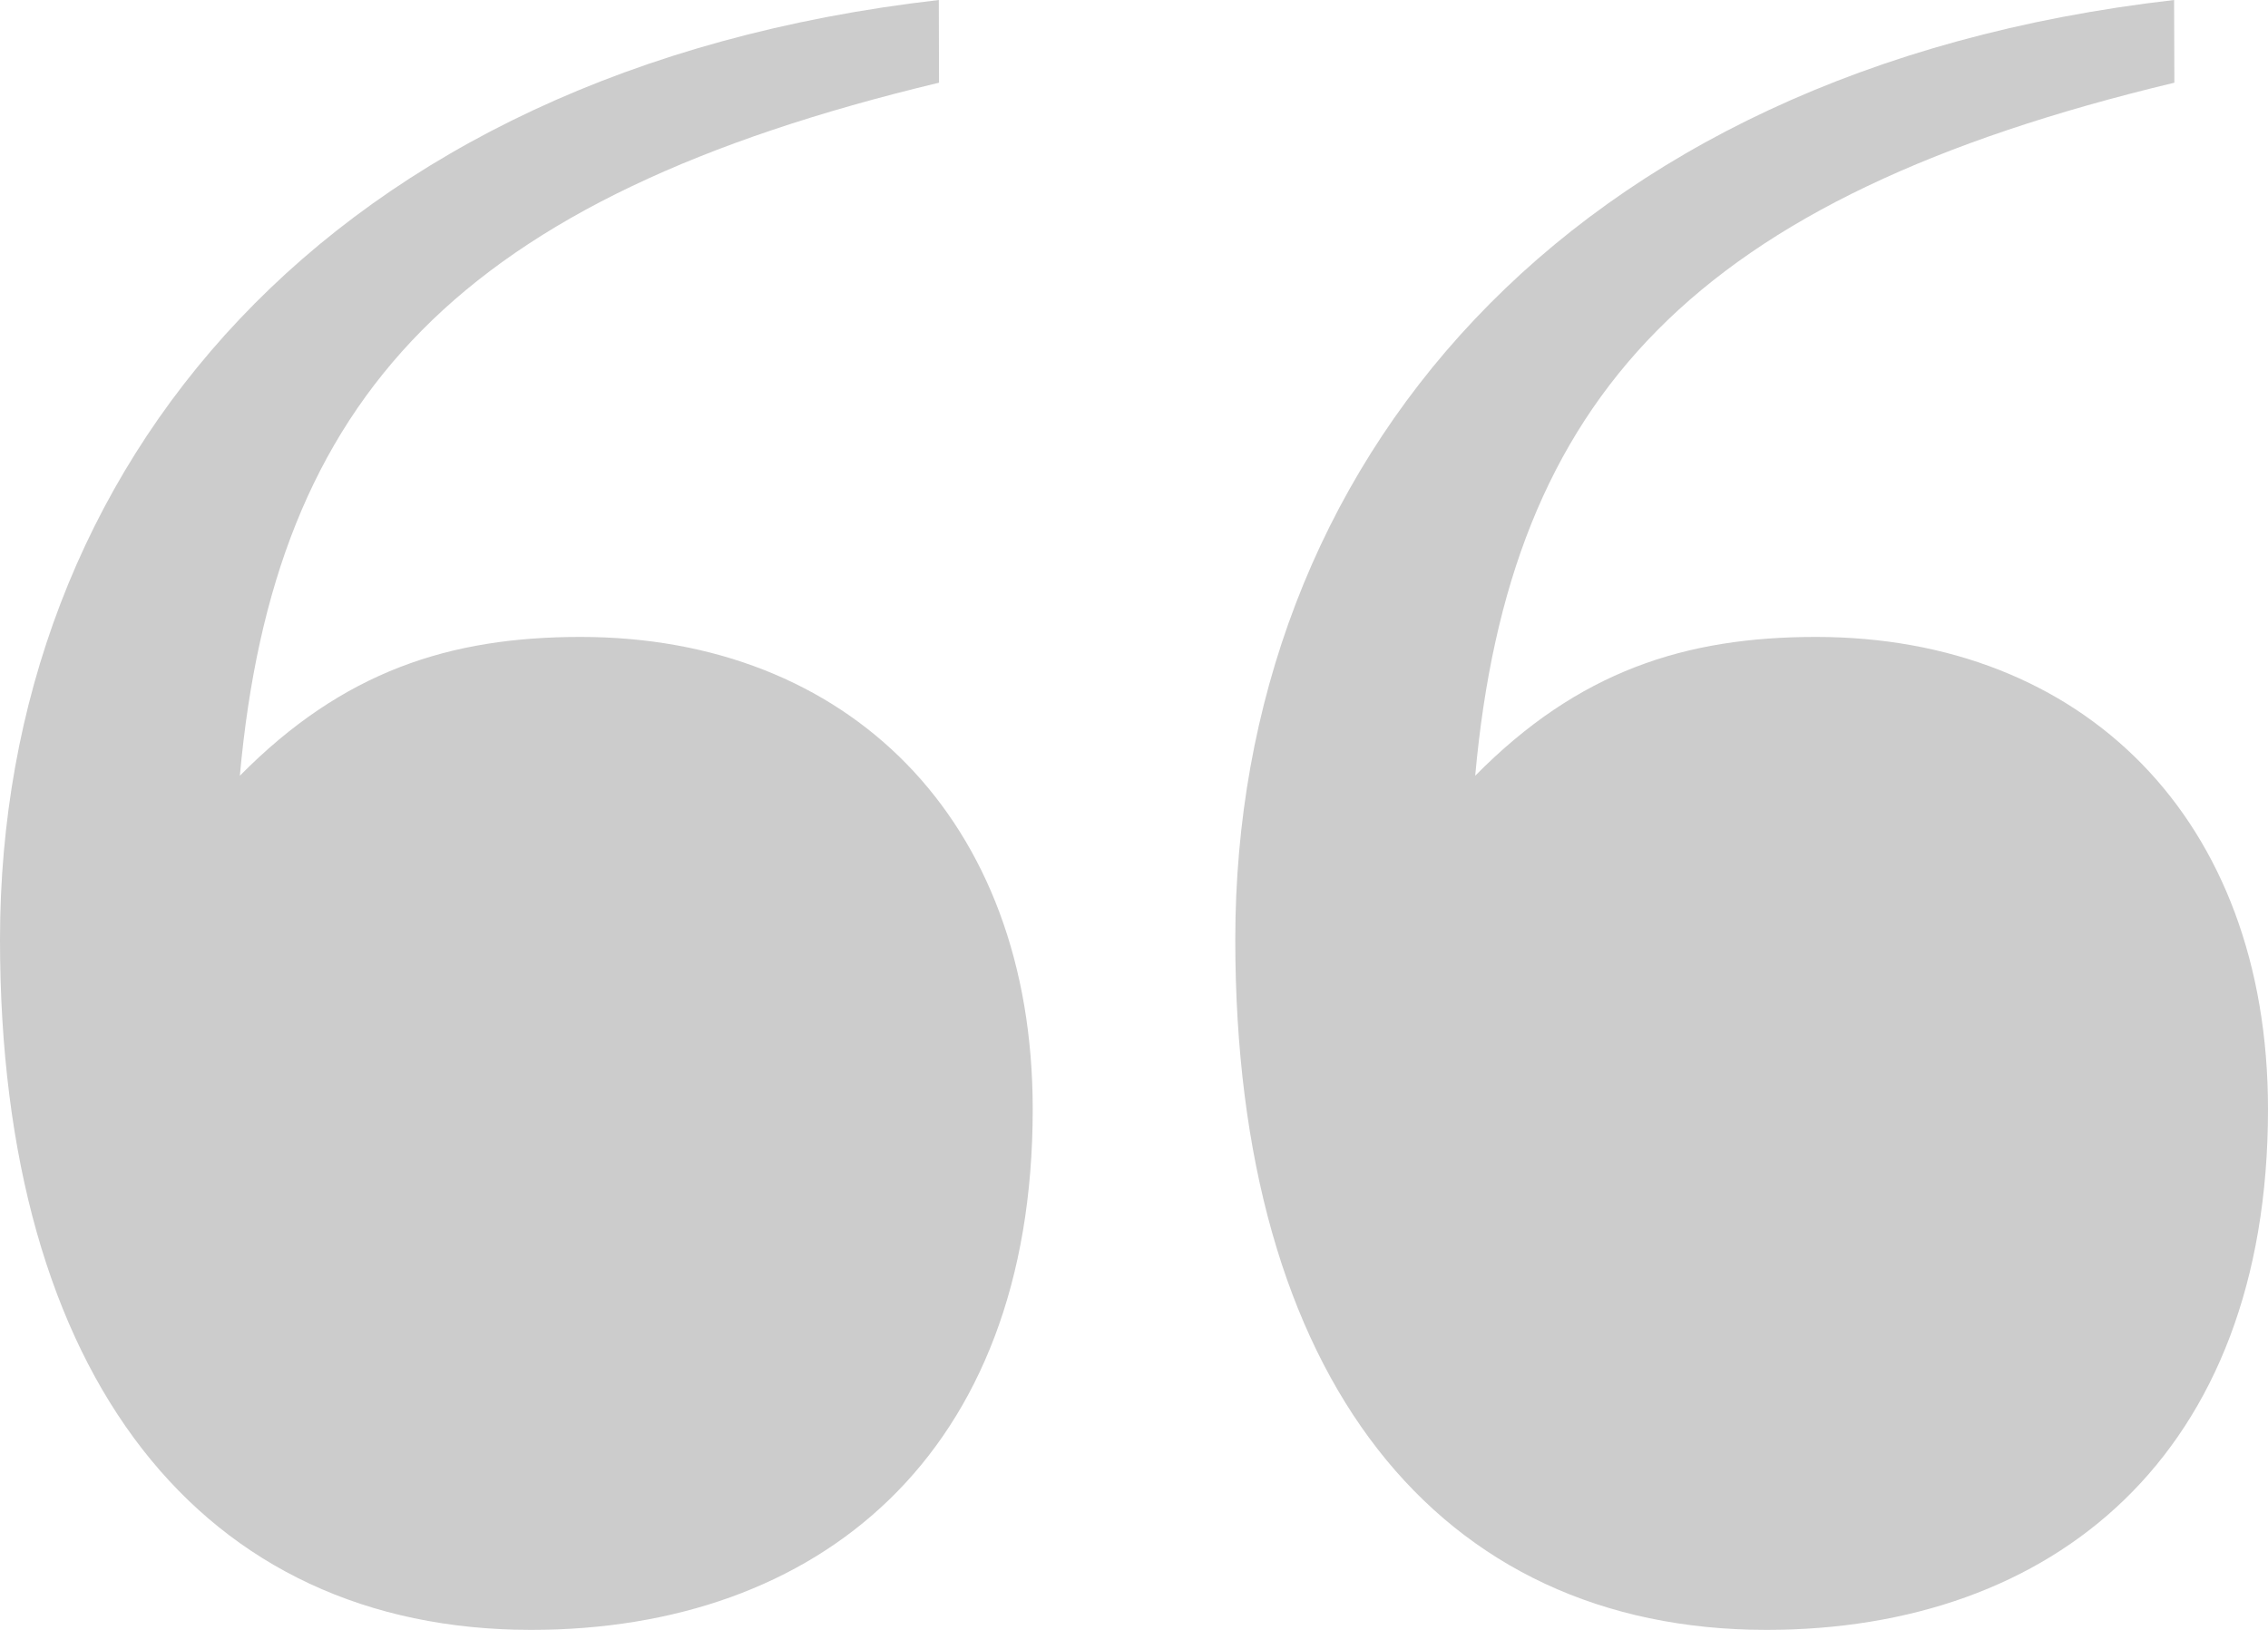 <svg width="32" height="23" viewBox="0 0 32 23" fill="none" xmlns="http://www.w3.org/2000/svg">
<g clip-path="url(#clip0_114_3253)">
<path d="M8.192 8.988C6.347 8.988 4.842 9.47 3.384 10.947C3.869 5.6 6.461 2.792 13.249 1.167L13.246 0C4.601 0.991 0 6.596 0 13.26C0 19.446 2.858 23 7.495 23C11.538 23 14.571 20.539 14.571 15.652C14.571 11.551 11.956 8.988 8.192 8.988Z" fill="#CCCCCC"/>
<path d="M25.621 8.988C23.777 8.988 22.271 9.47 20.814 10.947C21.299 5.6 23.891 2.792 30.679 1.167L30.675 0C22.03 0.991 17.429 6.596 17.429 13.26C17.429 19.446 20.288 23 24.924 23C28.967 23 32 20.539 32 15.652C32 11.551 29.386 8.988 25.621 8.988Z" fill="#CCCCCC"/>
</g>
<defs>
<clipPath id="clip0_114_3253">
<rect width="32" height="23" fill="white"/>
</clipPath>
</defs>
</svg>
